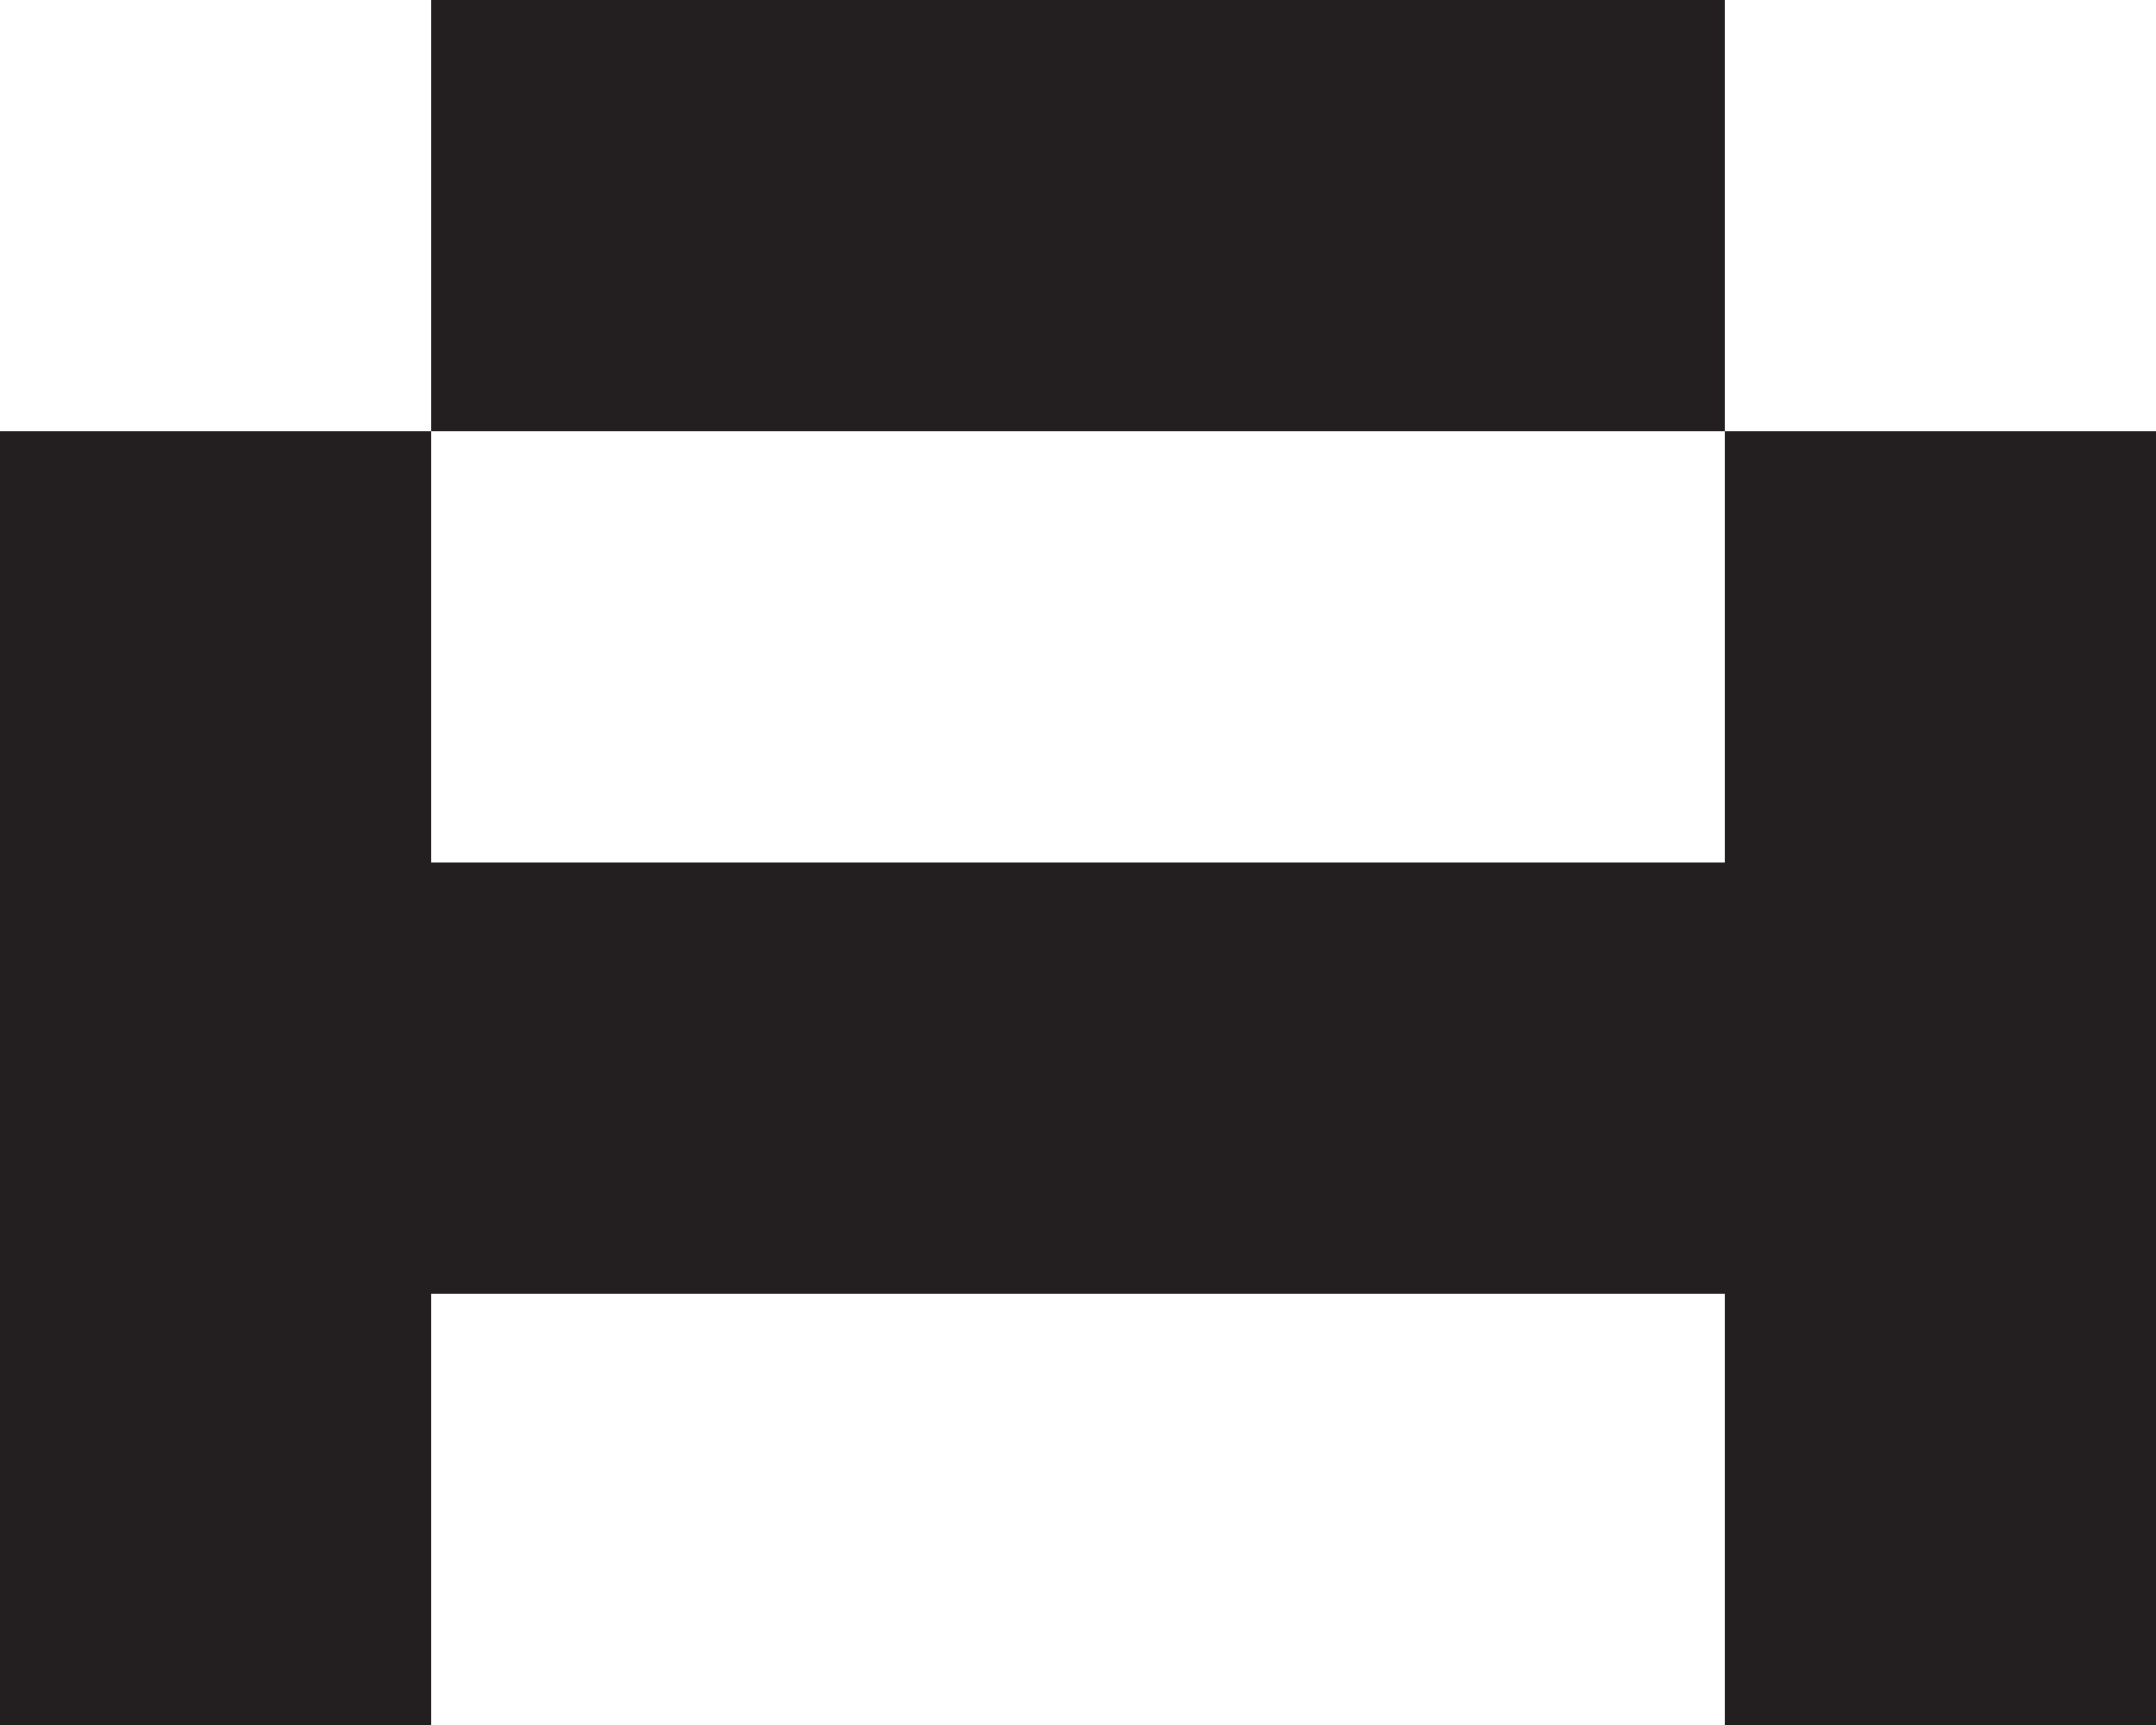 <?xml version="1.0" encoding="UTF-8"?>
<svg id="Layer_1" data-name="Layer 1" xmlns="http://www.w3.org/2000/svg" viewBox="0 0 5 4">
  <defs>
    <style>
      .cls-1 {
        fill: #231f20;
      }
    </style>
  </defs>
  <polygon class="cls-1" points="3 1 4 1 4 0 3 0 2 0 1 0 1 1 2 1 3 1"/>
  <polygon class="cls-1" points="4 2 3 2 2 2 1 2 1 1 0 1 0 2 0 3 0 4 1 4 1 3 2 3 3 3 4 3 4 4 5 4 5 3 5 2 5 1 4 1 4 2"/>
</svg>